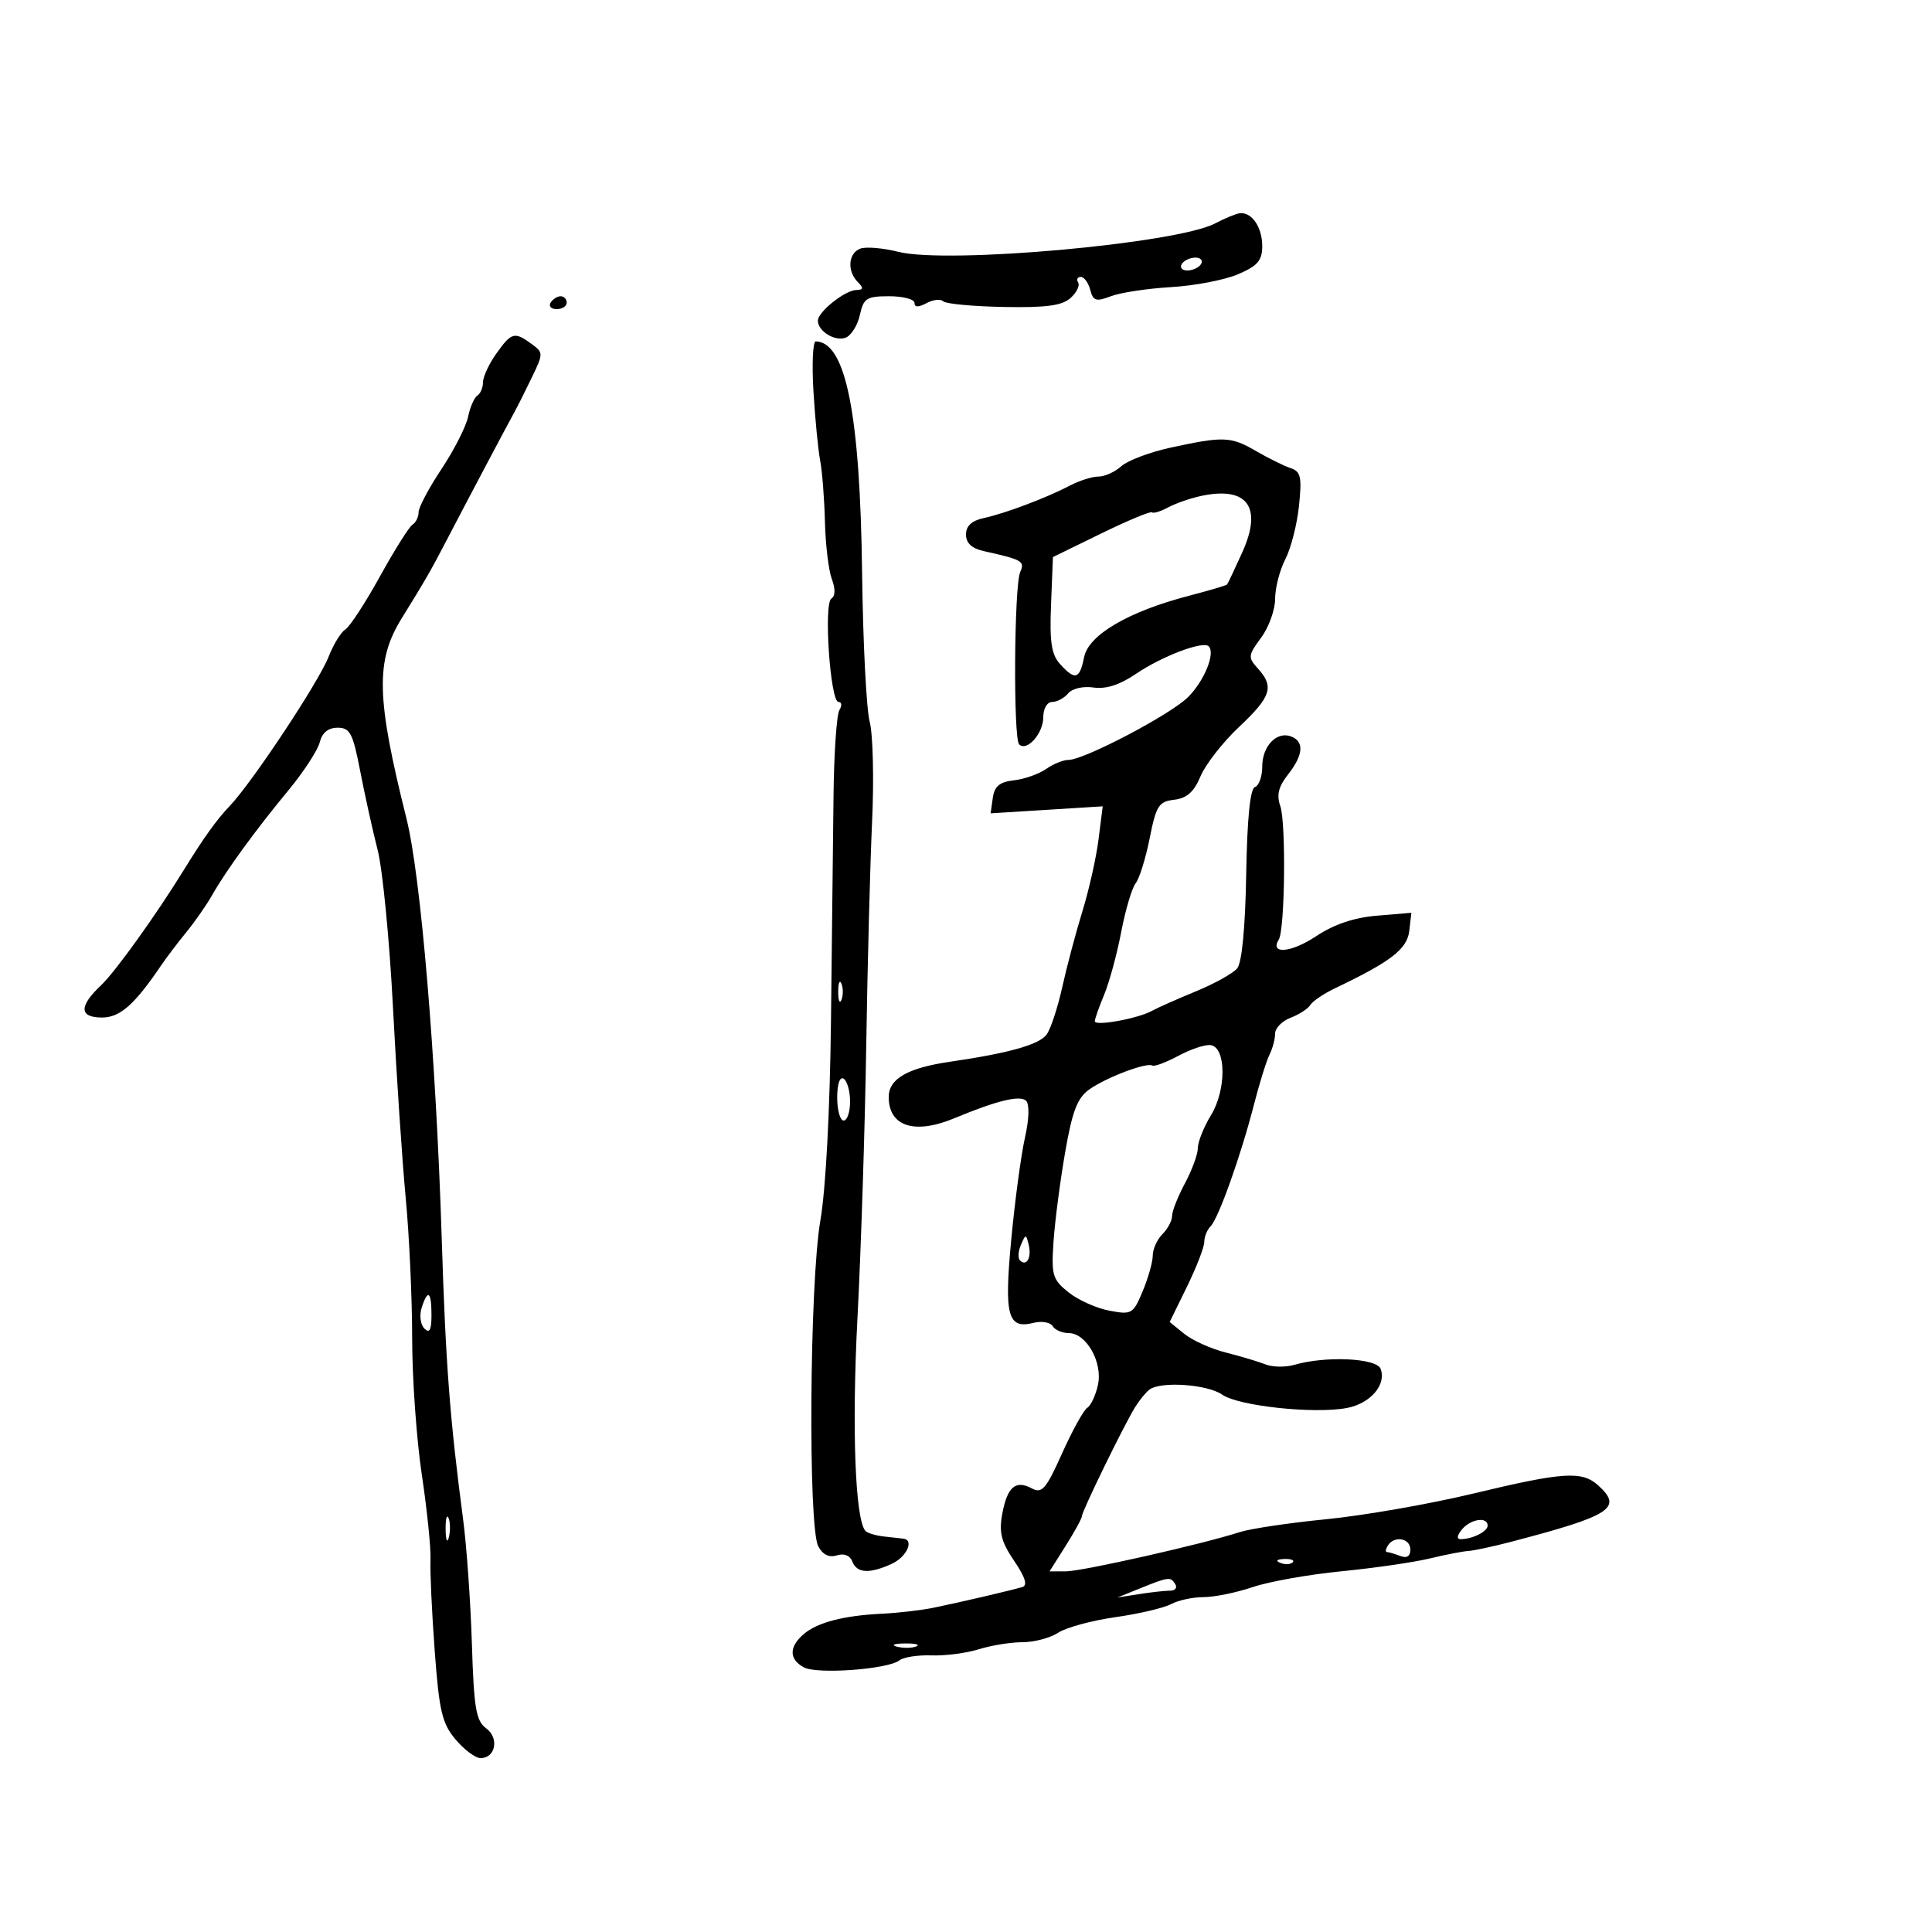 <svg xmlns="http://www.w3.org/2000/svg" width="300" height="300" viewBox="0 0 300 300" version="1.1">
	<path d="M 188.704 34.683 C 182.715 37.833, 147.140 41.028, 139.494 39.103 C 137.102 38.500, 134.437 38.279, 133.572 38.611 C 131.709 39.326, 131.509 42.109, 133.200 43.800 C 134.133 44.733, 134.078 45.007, 132.950 45.033 C 131.203 45.073, 127 48.432, 127 49.788 C 127 51.432, 129.664 53.066, 131.312 52.434 C 132.173 52.103, 133.166 50.521, 133.518 48.916 C 134.093 46.299, 134.561 46, 138.079 46 C 140.236 46, 142 46.466, 142 47.035 C 142 47.736, 142.603 47.748, 143.869 47.070 C 144.896 46.520, 146.059 46.392, 146.452 46.785 C 146.845 47.178, 151.066 47.575, 155.833 47.666 C 162.427 47.792, 164.913 47.461, 166.226 46.282 C 167.176 45.430, 167.712 44.343, 167.417 43.866 C 167.123 43.390, 167.306 43, 167.824 43 C 168.343 43, 169.003 43.904, 169.292 45.010 C 169.746 46.743, 170.188 46.879, 172.513 45.995 C 173.996 45.431, 178.199 44.795, 181.854 44.582 C 185.509 44.368, 190.188 43.469, 192.250 42.583 C 195.301 41.273, 196 40.454, 196 38.187 C 196 35.304, 194.382 32.921, 192.550 33.106 C 191.972 33.164, 190.242 33.874, 188.704 34.683 M 183.500 41 C 183.160 41.550, 183.557 42, 184.382 42 C 185.207 42, 186.160 41.550, 186.500 41 C 186.840 40.450, 186.443 40, 185.618 40 C 184.793 40, 183.840 40.450, 183.500 41 M 85.500 47 C 85.160 47.550, 85.584 48, 86.441 48 C 87.298 48, 88 47.550, 88 47 C 88 46.450, 87.577 46, 87.059 46 C 86.541 46, 85.840 46.450, 85.500 47 M 77.068 54.904 C 75.931 56.502, 75 58.500, 75 59.345 C 75 60.190, 74.608 61.124, 74.129 61.420 C 73.650 61.716, 72.998 63.205, 72.679 64.729 C 72.360 66.253, 70.502 69.902, 68.550 72.837 C 66.597 75.773, 65 78.784, 65 79.528 C 65 80.273, 64.576 81.144, 64.057 81.465 C 63.538 81.785, 61.260 85.405, 58.995 89.509 C 56.730 93.612, 54.315 97.314, 53.630 97.735 C 52.944 98.156, 51.767 100.075, 51.015 102 C 49.483 105.918, 39.113 121.562, 35.660 125.164 C 33.660 127.249, 31.643 130.065, 28.512 135.141 C 24.184 142.158, 17.887 150.925, 15.687 153 C 12.225 156.263, 12.283 158, 15.855 158 C 18.627 158, 20.903 155.993, 25 149.939 C 25.825 148.719, 27.593 146.386, 28.929 144.753 C 30.265 143.121, 32.065 140.538, 32.929 139.013 C 35.092 135.196, 39.684 128.885, 44.791 122.712 C 47.150 119.859, 49.337 116.506, 49.649 115.262 C 50.024 113.767, 50.966 113, 52.425 113 C 54.356 113, 54.797 113.848, 55.935 119.750 C 56.651 123.463, 57.870 128.975, 58.643 132 C 59.416 135.025, 60.488 146.050, 61.025 156.500 C 61.563 166.950, 62.452 180.246, 63.001 186.046 C 63.551 191.846, 64 201.637, 64 207.803 C 64 213.968, 64.675 223.507, 65.500 229 C 66.325 234.492, 66.932 240.452, 66.848 242.243 C 66.765 244.034, 67.059 250.385, 67.502 256.356 C 68.198 265.729, 68.641 267.608, 70.743 270.106 C 72.082 271.698, 73.827 273, 74.620 273 C 76.959 273, 77.542 269.869, 75.484 268.364 C 73.917 267.219, 73.588 265.263, 73.275 255.259 C 73.073 248.792, 72.463 240.125, 71.920 236 C 69.850 220.284, 69.209 211.879, 68.595 192.421 C 67.701 164.098, 65.344 136.008, 63.115 127.096 C 58.418 108.326, 58.284 102.623, 62.383 96 C 66.100 89.995, 66.886 88.630, 69.295 84 C 72.236 78.345, 78.772 65.990, 79.875 64 C 80.333 63.175, 81.545 60.765, 82.568 58.644 C 84.389 54.871, 84.388 54.757, 82.524 53.394 C 79.888 51.467, 79.424 51.595, 77.068 54.904 M 126.311 60.750 C 126.566 65.013, 127.035 69.850, 127.354 71.500 C 127.672 73.150, 128.006 77.425, 128.094 81 C 128.183 84.575, 128.665 88.588, 129.166 89.917 C 129.738 91.433, 129.713 92.560, 129.099 92.939 C 127.870 93.699, 128.922 109, 130.203 109 C 130.706 109, 130.769 109.563, 130.343 110.250 C 129.917 110.938, 129.506 116.900, 129.430 123.500 C 129.354 130.100, 129.176 145.850, 129.034 158.500 C 128.878 172.378, 128.225 184.673, 127.389 189.500 C 125.705 199.217, 125.460 237.122, 127.061 240.114 C 127.757 241.415, 128.747 241.898, 129.942 241.518 C 131.065 241.162, 131.988 241.527, 132.350 242.470 C 133.051 244.298, 134.995 244.415, 138.453 242.839 C 140.792 241.774, 142.011 239.112, 140.250 238.917 C 139.838 238.871, 138.488 238.721, 137.250 238.584 C 136.013 238.447, 134.737 238.070, 134.413 237.747 C 132.792 236.126, 132.249 221.856, 133.150 204.588 C 133.698 194.090, 134.309 175.150, 134.506 162.500 C 134.704 149.850, 135.115 134.125, 135.419 127.556 C 135.724 120.987, 135.554 114.012, 135.042 112.056 C 134.530 110.100, 134.001 99.725, 133.867 89 C 133.555 64.212, 131.334 53.102, 126.674 53.015 C 126.219 53.007, 126.056 56.487, 126.311 60.750 M 181.693 69.526 C 178.500 70.223, 175.089 71.514, 174.114 72.396 C 173.140 73.278, 171.547 74, 170.576 74 C 169.604 74, 167.614 74.626, 166.154 75.392 C 162.513 77.302, 156.064 79.734, 152.750 80.447 C 150.885 80.848, 150 81.670, 150 83 C 150 84.325, 150.892 85.161, 152.750 85.574 C 158.777 86.915, 159.163 87.138, 158.413 88.840 C 157.471 90.979, 157.327 114.661, 158.251 115.584 C 159.436 116.769, 162 113.892, 162 111.378 C 162 110.025, 162.594 109, 163.378 109 C 164.135 109, 165.252 108.402, 165.859 107.670 C 166.487 106.913, 168.186 106.520, 169.807 106.758 C 171.718 107.039, 173.874 106.346, 176.375 104.649 C 180.438 101.892, 186.807 99.474, 187.687 100.354 C 188.756 101.422, 187.014 105.713, 184.486 108.241 C 181.778 110.950, 168.349 118, 165.898 118 C 165.099 118, 163.537 118.636, 162.426 119.414 C 161.316 120.192, 159.079 120.979, 157.454 121.164 C 155.219 121.418, 154.418 122.083, 154.161 123.896 L 153.823 126.293 162.526 125.750 L 171.230 125.207 170.579 130.353 C 170.221 133.184, 169.095 138.200, 168.077 141.500 C 167.059 144.800, 165.649 150.106, 164.944 153.291 C 164.238 156.475, 163.148 159.783, 162.521 160.640 C 161.372 162.211, 156.703 163.526, 147.500 164.870 C 140.937 165.828, 138 167.518, 138 170.335 C 138 174.924, 142.012 176.218, 148.216 173.631 C 154.762 170.901, 158.413 170.013, 159.327 170.927 C 159.875 171.475, 159.805 173.764, 159.151 176.669 C 158.552 179.326, 157.600 186.405, 157.034 192.400 C 155.906 204.349, 156.460 206.425, 160.505 205.409 C 161.757 205.095, 163.082 205.324, 163.450 205.919 C 163.817 206.514, 164.940 207, 165.944 207 C 168.689 207, 171.257 211.552, 170.488 215.053 C 170.135 216.661, 169.388 218.260, 168.829 218.606 C 168.269 218.952, 166.513 222.128, 164.926 225.664 C 162.424 231.242, 161.801 231.964, 160.217 231.116 C 157.693 229.765, 156.402 230.883, 155.629 235.088 C 155.101 237.962, 155.469 239.412, 157.478 242.372 C 159.207 244.920, 159.600 246.183, 158.743 246.436 C 156.940 246.970, 149.068 248.806, 145 249.641 C 143.075 250.036, 139.475 250.456, 137 250.574 C 130.979 250.861, 126.870 251.938, 124.750 253.786 C 122.494 255.751, 122.525 257.675, 124.832 258.910 C 126.902 260.018, 137.889 259.209, 139.658 257.819 C 140.295 257.318, 142.545 256.971, 144.658 257.049 C 146.771 257.126, 150.072 256.697, 151.993 256.095 C 153.915 255.493, 156.968 255, 158.779 255 C 160.589 255, 163.082 254.337, 164.319 253.527 C 165.556 252.716, 169.544 251.632, 173.182 251.116 C 176.819 250.601, 180.712 249.689, 181.832 249.090 C 182.952 248.490, 185.232 248, 186.899 248 C 188.566 248, 191.989 247.301, 194.505 246.447 C 197.022 245.592, 203.225 244.486, 208.290 243.989 C 213.356 243.491, 219.525 242.597, 222 242.001 C 224.475 241.405, 227.175 240.881, 228 240.835 C 228.825 240.790, 231.750 240.165, 234.500 239.447 C 250.196 235.348, 252.044 234.159, 248.171 230.655 C 245.644 228.368, 242.772 228.556, 228.712 231.932 C 221.995 233.545, 211.775 235.330, 206 235.898 C 200.225 236.467, 194.150 237.371, 192.500 237.907 C 186.786 239.765, 168.018 244, 165.502 244 L 162.975 244 165.487 240.020 C 166.869 237.831, 168 235.763, 168 235.424 C 168 234.672, 174.537 221.279, 176.260 218.500 C 176.942 217.400, 177.950 216.169, 178.500 215.765 C 180.287 214.452, 187.497 214.959, 189.780 216.558 C 192.307 218.328, 204.052 219.588, 209.135 218.634 C 212.796 217.948, 215.324 215.008, 214.377 212.540 C 213.741 210.881, 205.835 210.520, 201 211.927 C 199.625 212.328, 197.600 212.298, 196.500 211.862 C 195.400 211.425, 192.630 210.597, 190.345 210.021 C 188.059 209.445, 185.163 208.143, 183.909 207.127 L 181.628 205.280 184.314 199.791 C 185.791 196.771, 187 193.648, 187 192.850 C 187 192.053, 187.440 190.960, 187.978 190.422 C 189.206 189.194, 192.699 179.391, 194.721 171.500 C 195.567 168.200, 196.651 164.719, 197.129 163.764 C 197.608 162.809, 198 161.335, 198 160.489 C 198 159.643, 199.081 158.539, 200.403 158.037 C 201.724 157.534, 203.105 156.639, 203.471 156.047 C 203.837 155.454, 205.568 154.286, 207.318 153.450 C 216.003 149.300, 218.501 147.371, 218.829 144.559 L 219.158 141.739 213.829 142.185 C 210.222 142.486, 207.145 143.529, 204.308 145.410 C 200.467 147.956, 197.119 148.234, 198.570 145.886 C 199.523 144.344, 199.711 127.750, 198.805 125.167 C 198.203 123.450, 198.517 122.158, 199.993 120.282 C 202.384 117.242, 202.558 115.151, 200.487 114.357 C 198.253 113.499, 196 115.850, 196 119.039 C 196 120.576, 195.491 122.003, 194.869 122.210 C 194.120 122.460, 193.661 127.040, 193.509 135.773 C 193.364 144.052, 192.843 149.484, 192.108 150.370 C 191.464 151.146, 188.589 152.746, 185.719 153.925 C 182.848 155.104, 179.768 156.472, 178.873 156.966 C 176.689 158.171, 170 159.387, 170 158.579 C 170 158.225, 170.653 156.374, 171.450 154.465 C 172.248 152.556, 173.437 148.183, 174.094 144.747 C 174.750 141.311, 175.762 137.896, 176.343 137.157 C 176.924 136.419, 177.905 133.269, 178.523 130.157 C 179.528 125.097, 179.931 124.466, 182.338 124.182 C 184.300 123.950, 185.408 122.960, 186.424 120.527 C 187.191 118.691, 189.885 115.246, 192.409 112.870 C 197.393 108.180, 197.889 106.639, 195.327 103.809 C 193.756 102.073, 193.787 101.780, 195.827 99.020 C 197.022 97.404, 198 94.690, 198 92.991 C 198 91.291, 198.713 88.522, 199.584 86.838 C 200.455 85.153, 201.411 81.418, 201.708 78.537 C 202.174 74.026, 201.989 73.212, 200.375 72.677 C 199.344 72.335, 196.932 71.142, 195.016 70.027 C 191.123 67.762, 189.979 67.719, 181.693 69.526 M 186.500 77.011 C 184.850 77.364, 182.547 78.165, 181.381 78.791 C 180.216 79.417, 179.091 79.761, 178.881 79.554 C 178.672 79.347, 175.125 80.825, 171 82.839 L 163.500 86.500 163.204 93.870 C 162.969 99.699, 163.263 101.633, 164.609 103.120 C 166.941 105.698, 167.652 105.491, 168.343 102.033 C 169.034 98.581, 175.234 94.956, 184.635 92.507 C 187.752 91.695, 190.407 90.911, 190.533 90.765 C 190.660 90.619, 191.731 88.358, 192.912 85.740 C 196.078 78.721, 193.691 75.472, 186.500 77.011 M 130.158 154 C 130.158 155.375, 130.385 155.938, 130.662 155.250 C 130.940 154.563, 130.940 153.438, 130.662 152.750 C 130.385 152.063, 130.158 152.625, 130.158 154 M 183 163.934 C 181.076 164.965, 179.246 165.652, 178.934 165.459 C 178.064 164.921, 171.783 167.300, 169.150 169.164 C 167.284 170.486, 166.510 172.504, 165.386 178.983 C 164.607 183.468, 163.799 189.694, 163.589 192.819 C 163.240 198.016, 163.438 198.685, 165.914 200.669 C 167.403 201.862, 170.256 203.145, 172.255 203.520 C 175.733 204.173, 175.955 204.042, 177.444 200.479 C 178.300 198.431, 179 195.943, 179 194.949 C 179 193.956, 179.675 192.468, 180.500 191.643 C 181.325 190.818, 182 189.542, 182 188.807 C 182 188.072, 182.900 185.791, 184 183.739 C 185.100 181.686, 186.002 179.218, 186.004 178.254 C 186.006 177.289, 186.930 174.987, 188.057 173.138 C 190.446 169.220, 190.411 162.656, 188 162.287 C 187.175 162.161, 184.925 162.902, 183 163.934 M 130 170.441 C 130 172.398, 130.450 174, 131 174 C 131.550 174, 132 172.677, 132 171.059 C 132 169.441, 131.550 167.840, 131 167.500 C 130.405 167.132, 130 168.323, 130 170.441 M 158.531 193.293 C 158.103 194.279, 158.034 195.367, 158.376 195.710 C 159.392 196.725, 160.211 195.299, 159.743 193.328 C 159.329 191.581, 159.275 191.580, 158.531 193.293 M 65.468 203.101 C 65.101 204.256, 65.296 205.696, 65.901 206.301 C 66.700 207.100, 67 206.526, 67 204.200 C 67 200.506, 66.423 200.092, 65.468 203.101 M 69.195 237.500 C 69.215 239.150, 69.439 239.704, 69.693 238.731 C 69.947 237.758, 69.930 236.408, 69.656 235.731 C 69.382 235.054, 69.175 235.850, 69.195 237.500 M 227 237.500 C 226.246 238.408, 226.166 239, 226.796 239 C 228.633 239, 231 237.814, 231 236.893 C 231 235.462, 228.359 235.863, 227 237.500 M 215.500 240 C 215.160 240.550, 215.097 241, 215.359 241 C 215.622 241, 216.548 241.273, 217.418 241.607 C 218.456 242.005, 219 241.662, 219 240.607 C 219 238.843, 216.485 238.407, 215.500 240 M 198.813 242.683 C 199.534 242.972, 200.397 242.936, 200.729 242.604 C 201.061 242.272, 200.471 242.036, 199.417 242.079 C 198.252 242.127, 198.015 242.364, 198.813 242.683 M 177 246.652 L 173.500 248.065 176.875 247.533 C 178.731 247.240, 180.895 247, 181.684 247 C 182.473 247, 182.840 246.550, 182.500 246 C 181.761 244.805, 181.496 244.837, 177 246.652 M 139.269 255.693 C 140.242 255.947, 141.592 255.930, 142.269 255.656 C 142.946 255.382, 142.150 255.175, 140.500 255.195 C 138.850 255.215, 138.296 255.439, 139.269 255.693" stroke="none" fill="black" fill-rule="evenodd"/>
</svg>
